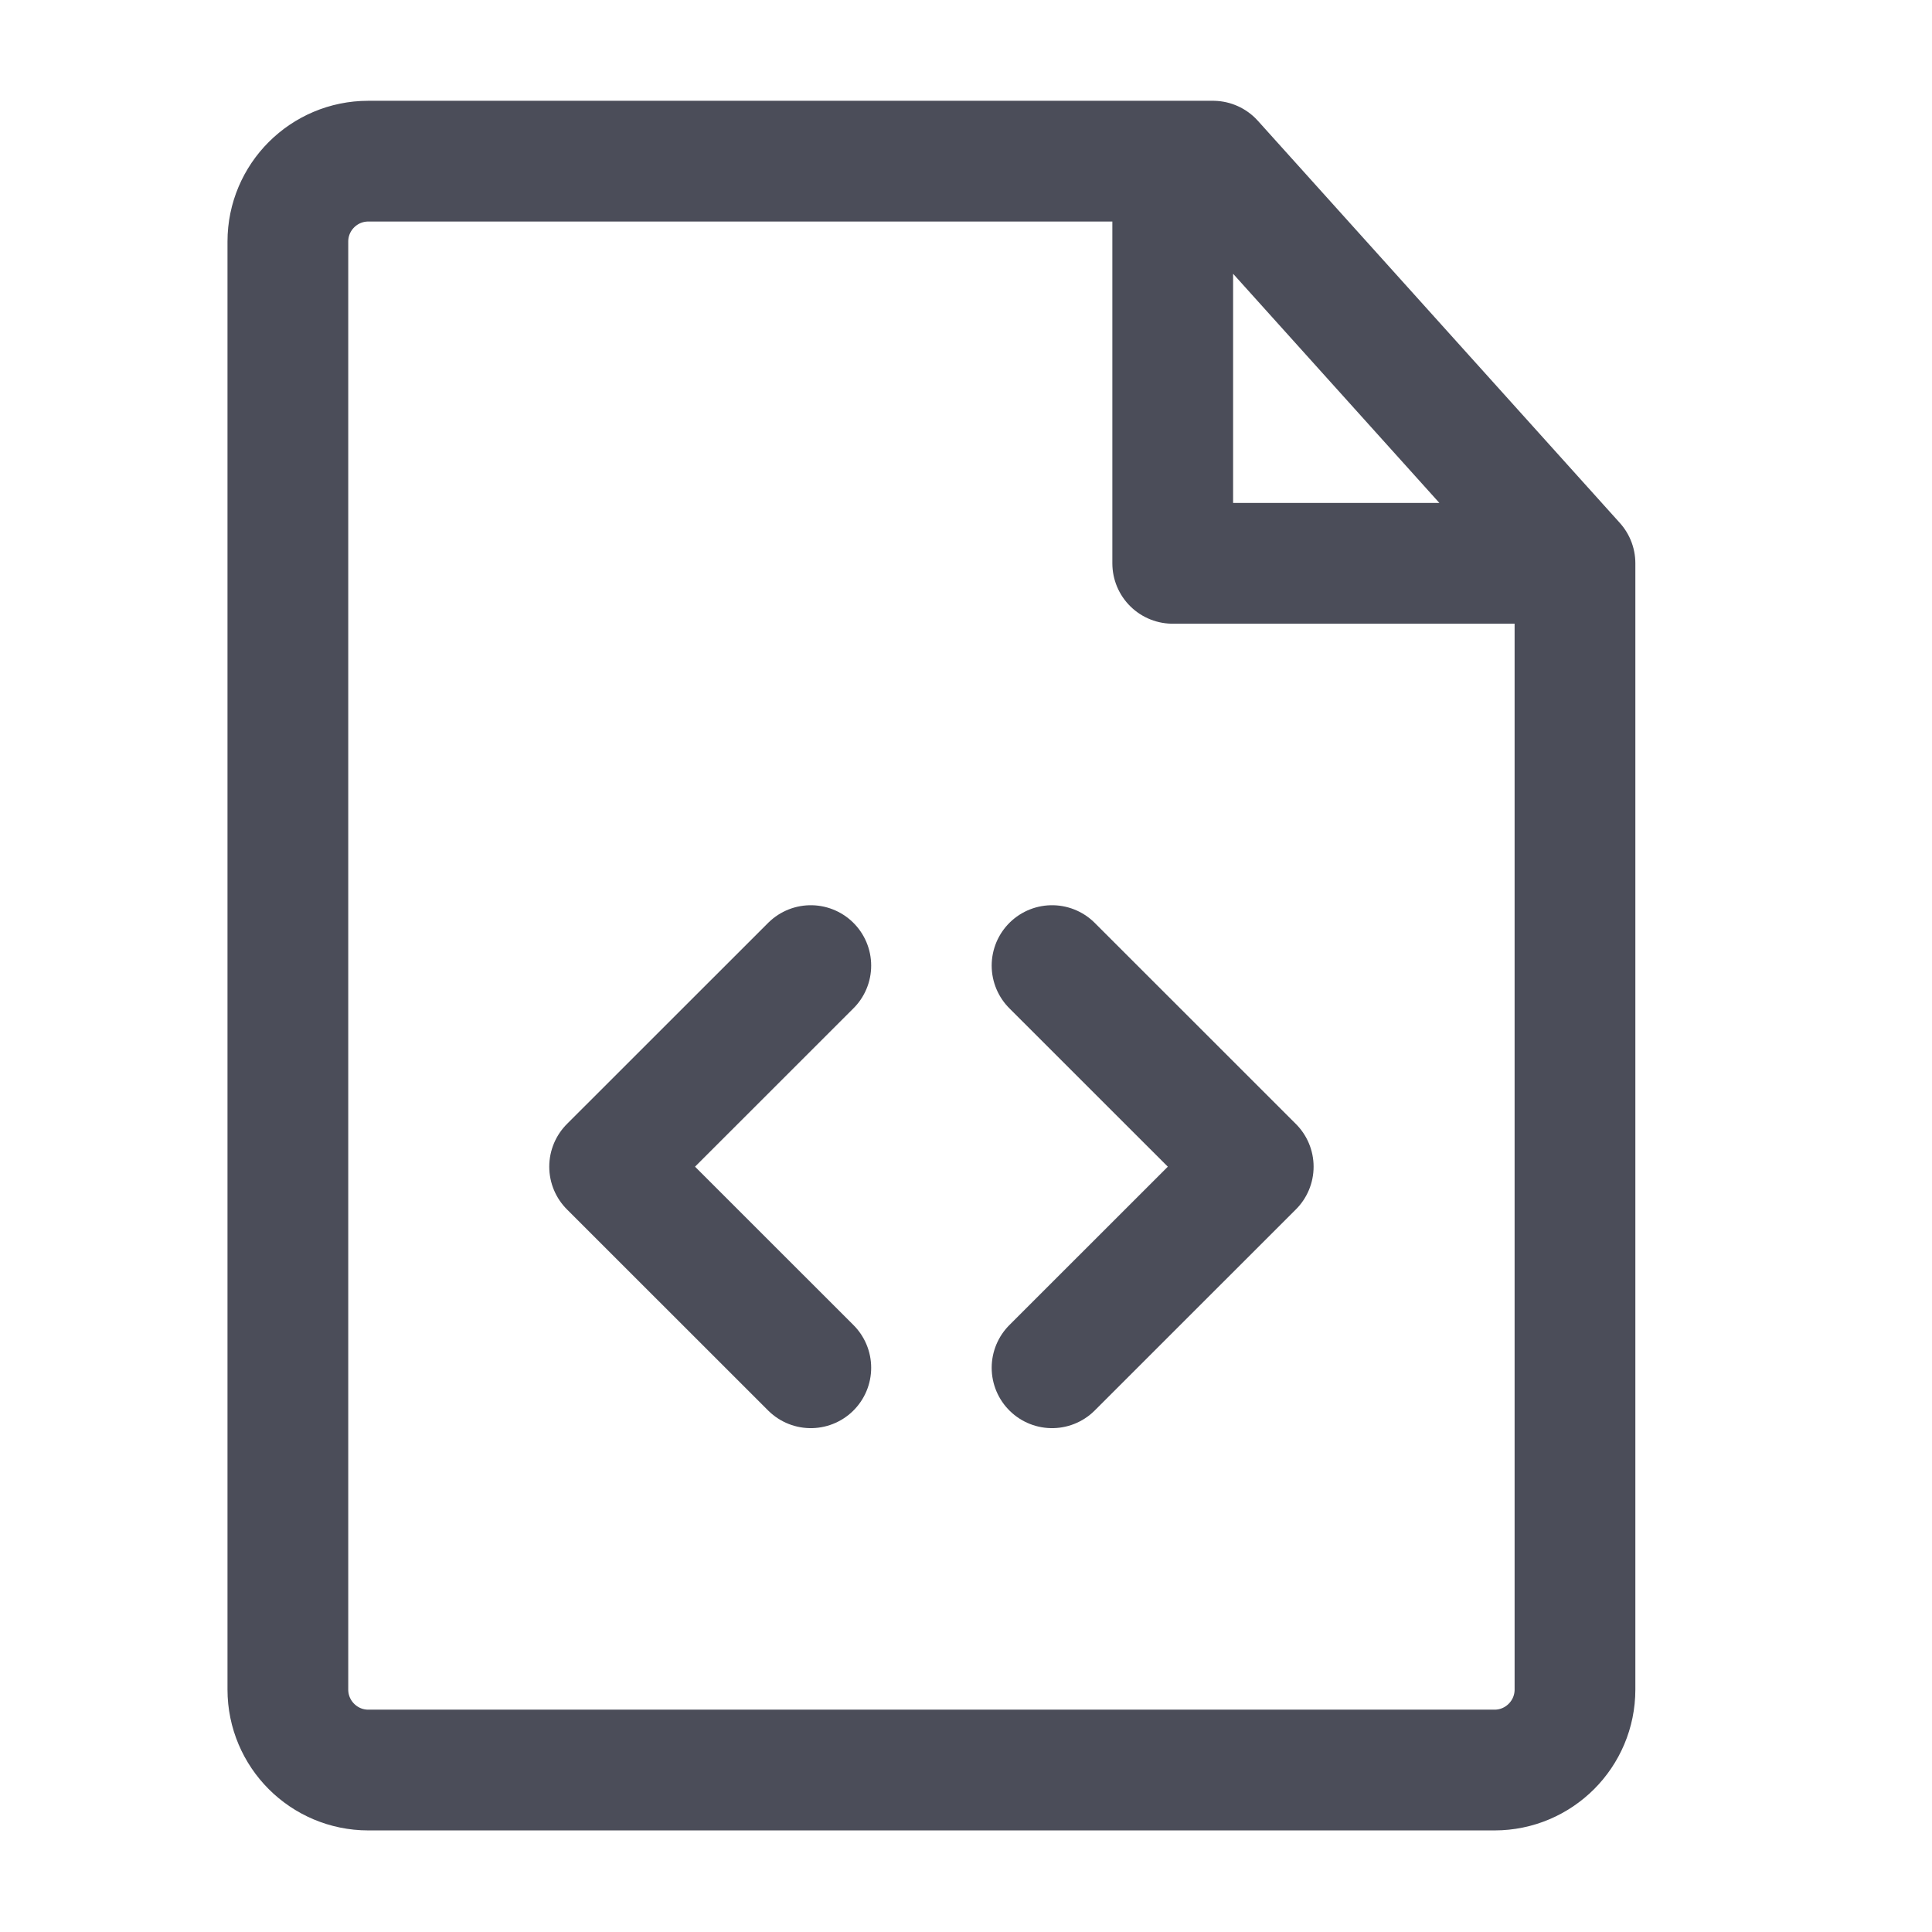 <svg width="24" height="24" viewBox="0 0 24 24" fill="none" xmlns="http://www.w3.org/2000/svg">
<path d="M19.565 6.998V20.988C19.565 21.54 19.117 21.988 18.566 21.988H4.575C4.024 21.988 3.576 21.54 3.576 20.988V3.001C3.576 2.449 4.024 2.002 4.575 2.002H15.068L19.565 6.998ZM19.565 6.998H14.568V2.002M13.069 11.995L15.568 14.493L13.069 16.991M10.072 11.995L7.573 14.493L10.072 16.991" stroke="#4B4D59" stroke-width="1.5" stroke-linecap="round" stroke-linejoin="round"/>
</svg>
